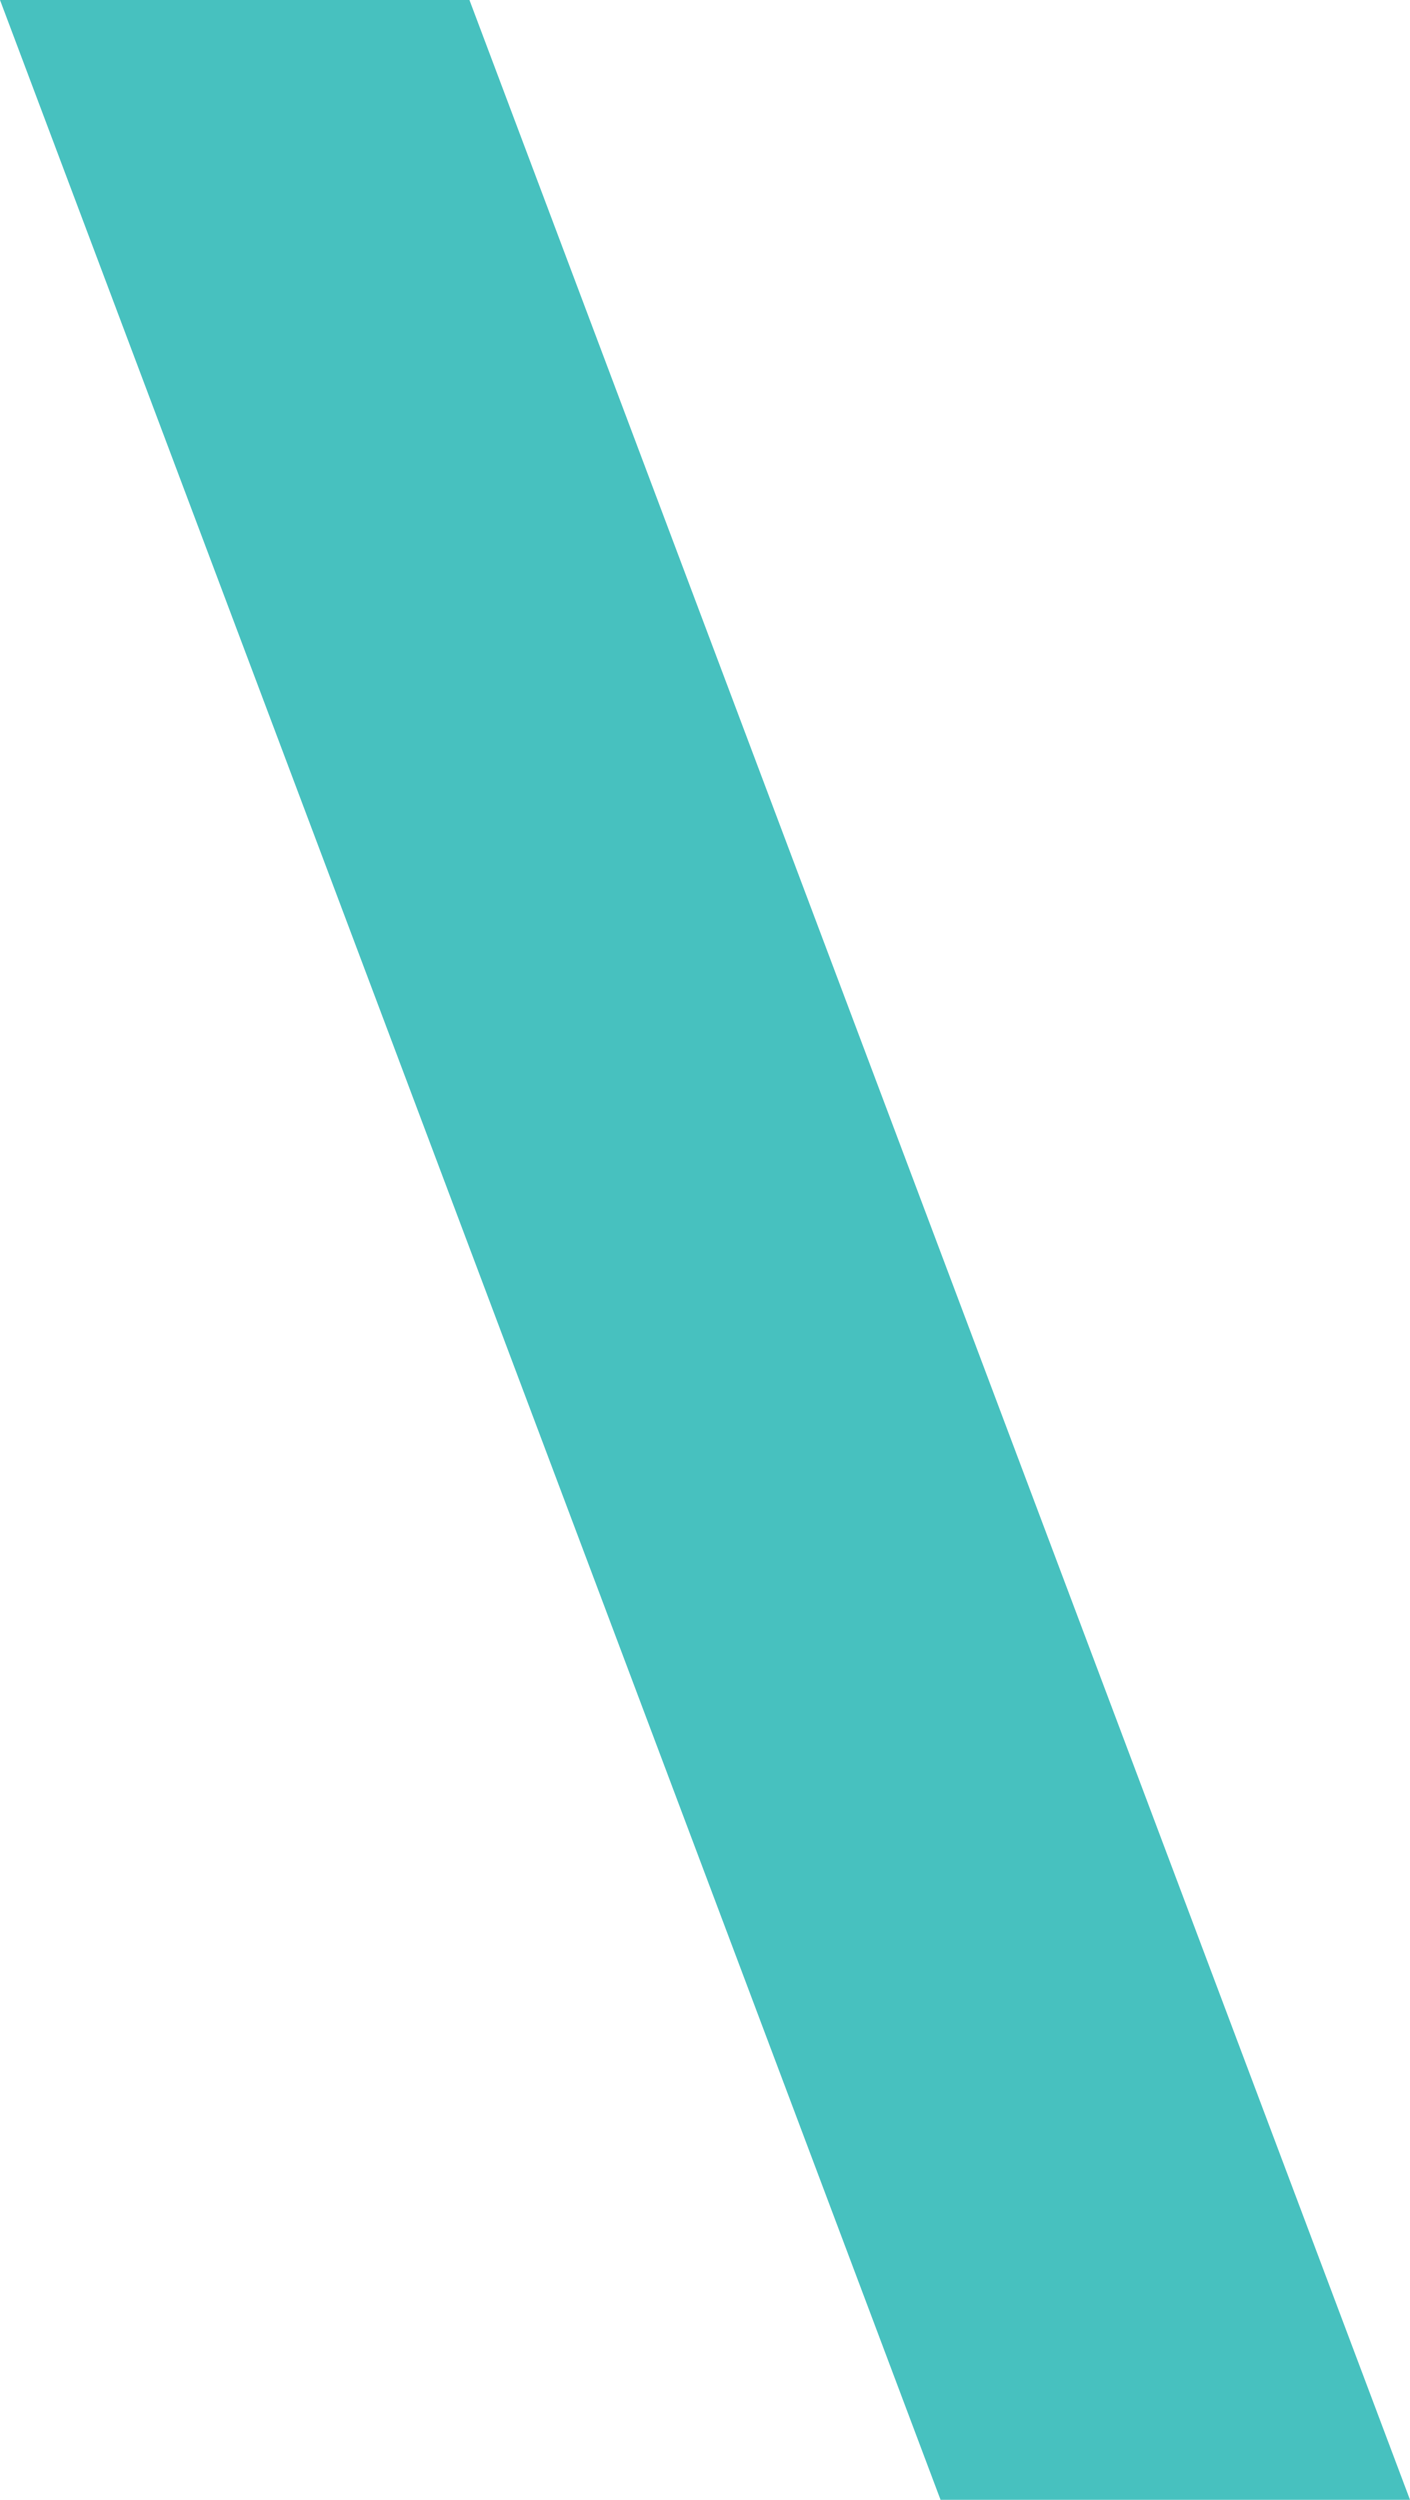 <svg xmlns="http://www.w3.org/2000/svg" width="413.073" height="732.243" viewBox="0 0 413.073 732.243"><defs><style>.a{fill:#47c1bf;}</style></defs><path class="a" d="M297.425,0,572.968,732.243H710.5L434.954,0Z" transform="translate(-297.425 0)"/></svg>